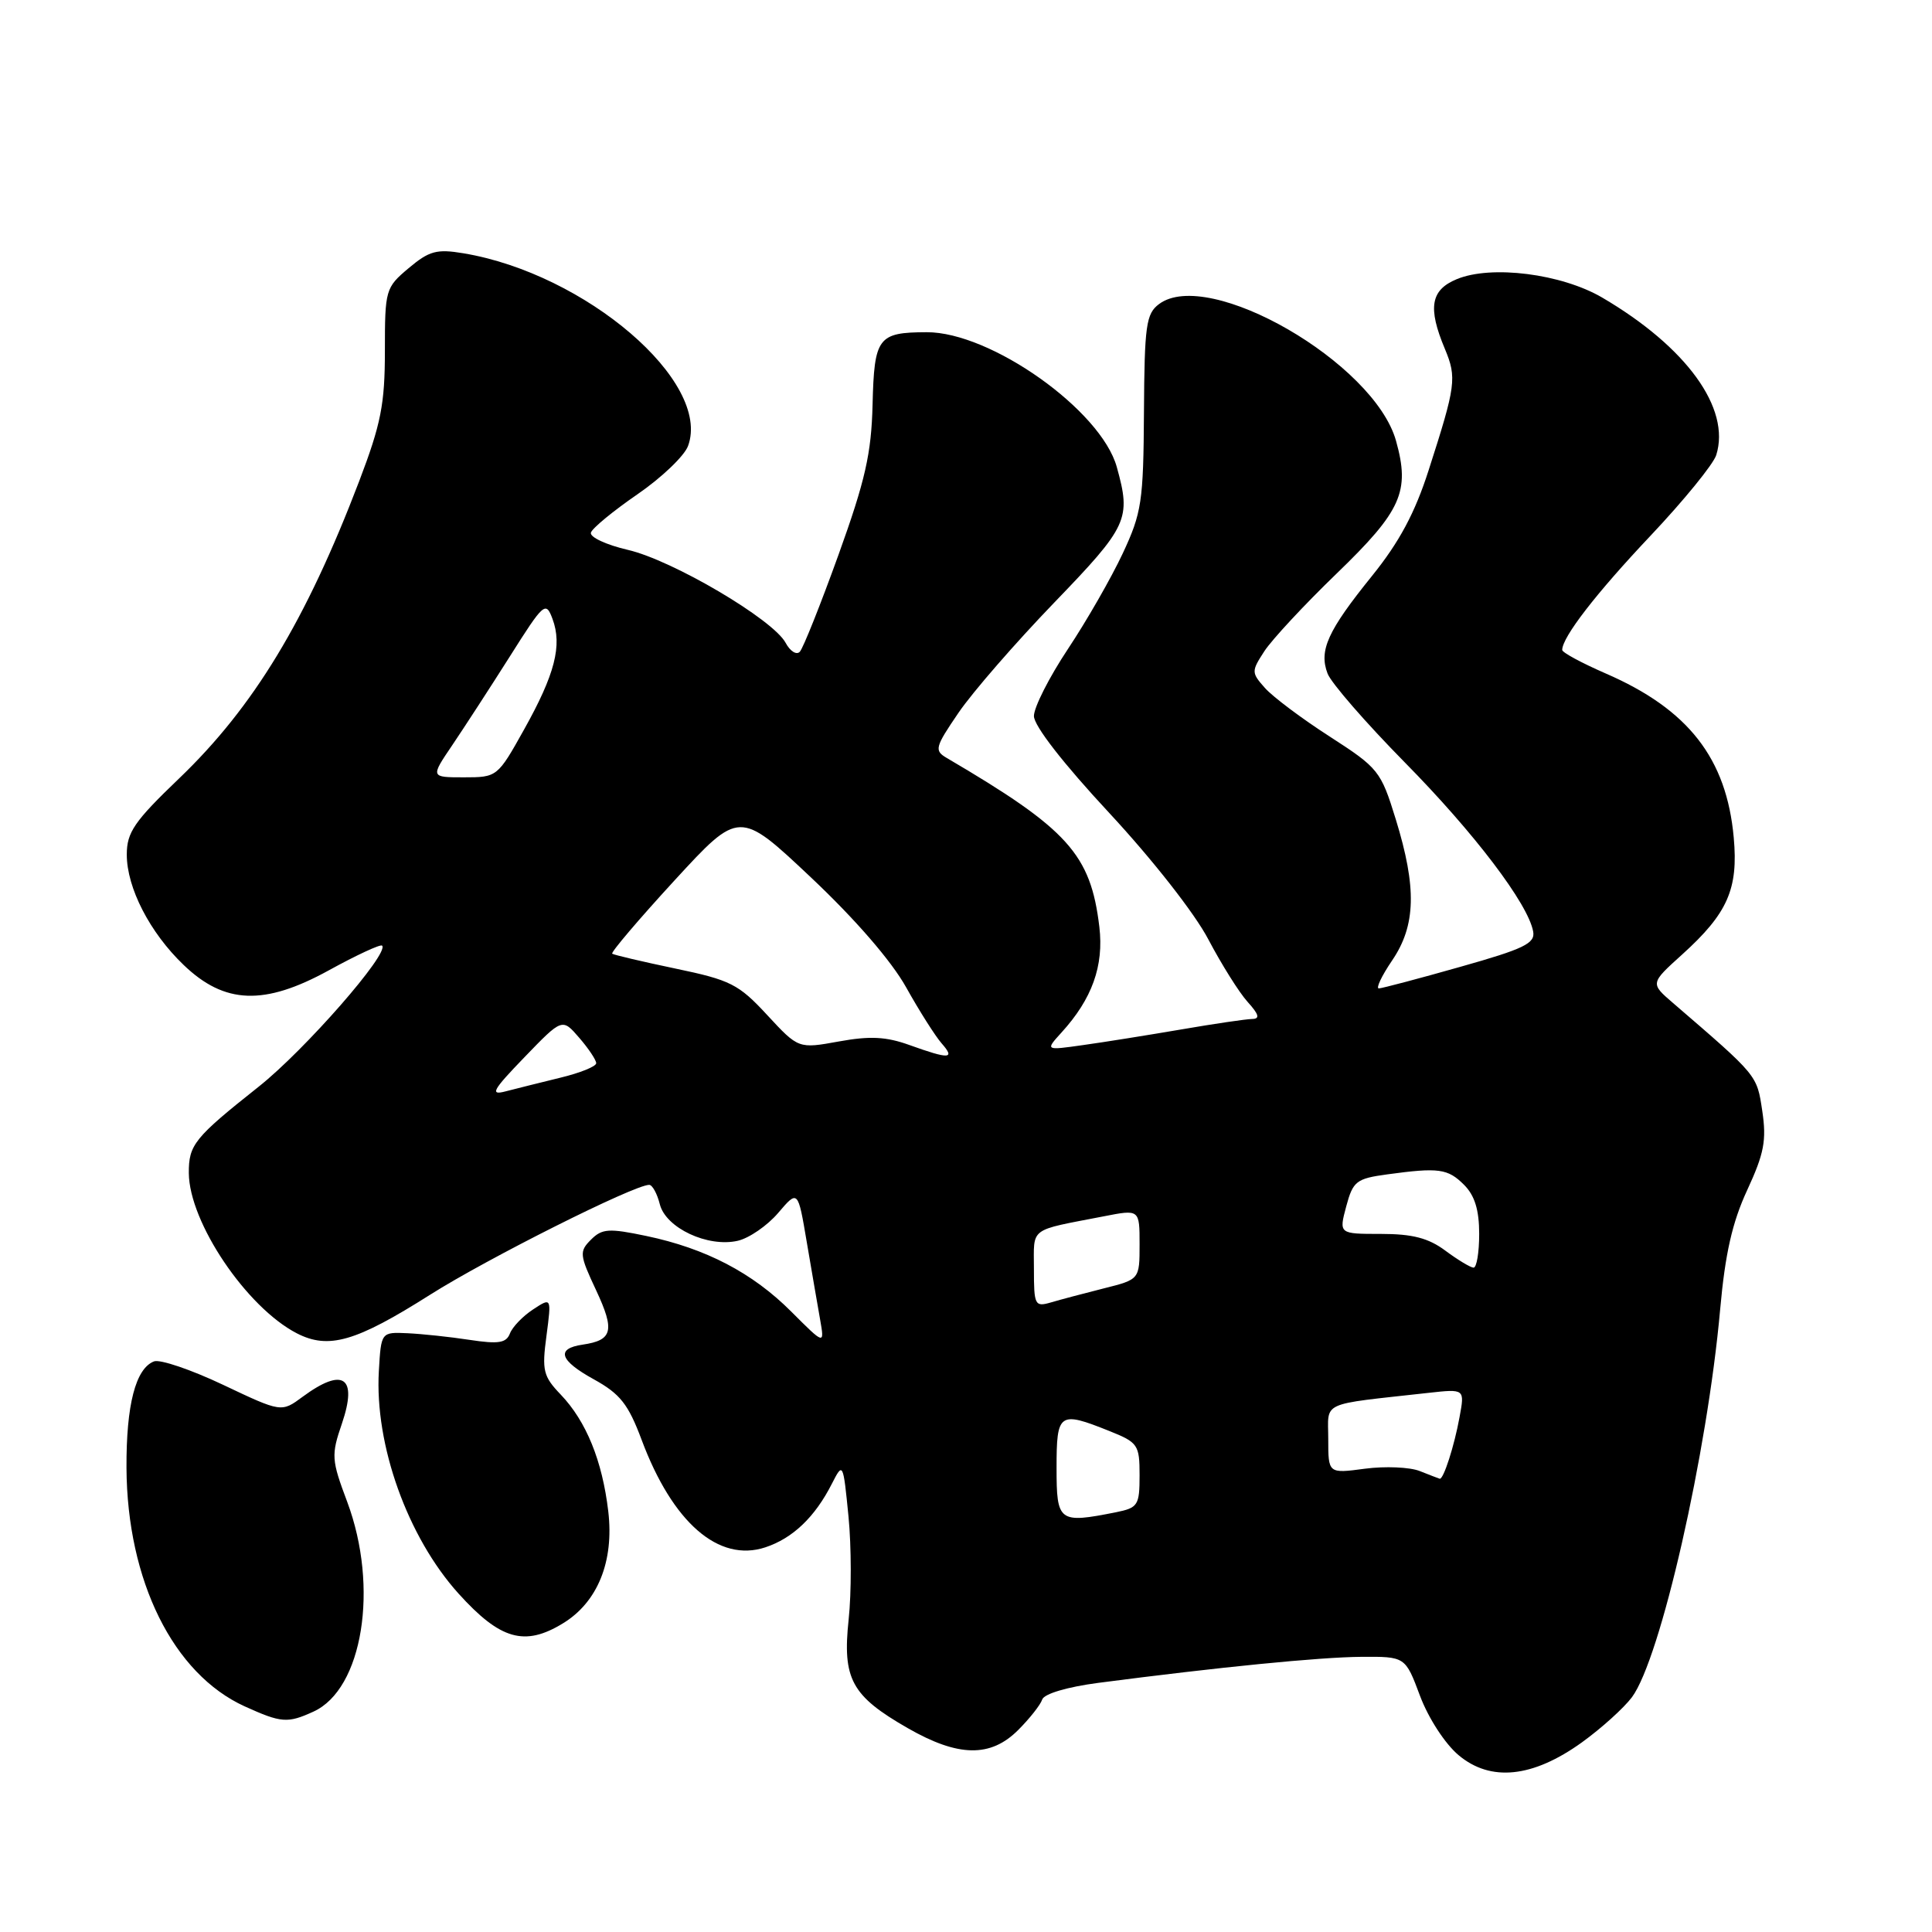 <?xml version="1.0" encoding="UTF-8" standalone="no"?>
<!DOCTYPE svg PUBLIC "-//W3C//DTD SVG 1.1//EN" "http://www.w3.org/Graphics/SVG/1.1/DTD/svg11.dtd" >
<svg xmlns="http://www.w3.org/2000/svg" xmlns:xlink="http://www.w3.org/1999/xlink" version="1.1" viewBox="0 0 256 256">
 <g >
 <path fill="currentColor"
d=" M 209.60 230.88 C 212.18 229.02 215.17 226.32 216.24 224.89 C 220.03 219.79 226.22 192.60 227.93 173.50 C 228.59 166.13 229.53 161.97 231.52 157.68 C 233.76 152.84 234.09 151.09 233.51 147.21 C 232.79 142.41 232.95 142.61 221.68 132.90 C 218.66 130.30 218.66 130.30 222.89 126.48 C 228.92 121.03 230.35 117.80 229.73 110.99 C 228.78 100.48 223.71 93.99 212.77 89.24 C 209.60 87.86 207.00 86.46 207.00 86.12 C 207.01 84.41 211.50 78.61 218.71 70.98 C 223.11 66.32 227.03 61.51 227.41 60.30 C 229.36 54.11 223.47 45.98 212.30 39.43 C 206.90 36.27 197.61 35.09 193.03 36.99 C 189.57 38.42 189.16 40.76 191.45 46.22 C 193.05 50.06 192.92 51.07 189.30 62.31 C 187.49 67.96 185.41 71.84 181.80 76.31 C 175.92 83.59 174.74 86.19 175.91 89.25 C 176.38 90.49 180.98 95.78 186.13 101.01 C 195.35 110.36 202.48 119.75 203.15 123.42 C 203.45 125.00 201.97 125.72 193.50 128.11 C 188.00 129.67 183.15 130.95 182.71 130.97 C 182.28 130.99 183.07 129.32 184.46 127.27 C 187.62 122.63 187.74 117.62 184.95 108.57 C 182.97 102.15 182.66 101.77 176.20 97.60 C 172.51 95.23 168.65 92.33 167.62 91.17 C 165.80 89.12 165.80 88.96 167.54 86.28 C 168.54 84.75 172.84 80.12 177.11 76.00 C 185.72 67.68 186.86 65.13 184.98 58.41 C 182.08 48.06 160.14 35.40 153.58 40.29 C 151.86 41.57 151.65 43.12 151.58 54.61 C 151.51 66.49 151.28 67.96 148.76 73.35 C 147.25 76.57 143.99 82.26 141.51 85.99 C 139.03 89.72 137.00 93.72 137.00 94.88 C 137.00 96.17 140.88 101.16 146.99 107.73 C 152.71 113.89 158.32 121.04 160.12 124.49 C 161.86 127.79 164.19 131.51 165.31 132.75 C 166.82 134.42 166.98 135.00 165.92 135.02 C 165.14 135.03 160.90 135.65 156.50 136.41 C 152.10 137.16 146.25 138.10 143.50 138.48 C 138.50 139.19 138.50 139.19 140.63 136.84 C 144.71 132.37 146.28 127.99 145.67 122.82 C 144.52 113.19 141.53 109.87 125.46 100.44 C 123.77 99.45 123.88 99.03 127.01 94.44 C 128.86 91.72 134.57 85.16 139.69 79.85 C 149.48 69.70 149.90 68.78 147.98 61.88 C 145.89 54.35 131.27 43.98 122.78 44.02 C 116.33 44.04 115.84 44.69 115.62 53.62 C 115.46 60.09 114.66 63.65 111.11 73.50 C 108.73 80.10 106.42 85.89 105.98 86.36 C 105.55 86.83 104.70 86.30 104.10 85.18 C 102.44 82.08 89.10 74.22 83.19 72.86 C 80.31 72.19 78.11 71.16 78.30 70.57 C 78.49 69.98 81.26 67.70 84.46 65.50 C 87.66 63.30 90.68 60.42 91.17 59.09 C 94.30 50.59 77.60 36.26 61.40 33.56 C 57.87 32.97 56.87 33.24 54.15 35.53 C 51.08 38.11 51.00 38.39 51.00 46.50 C 51.00 53.56 50.48 56.19 47.59 63.77 C 40.54 82.24 33.61 93.68 23.73 103.15 C 17.78 108.85 16.80 110.29 16.80 113.24 C 16.80 117.64 19.85 123.57 24.33 127.86 C 29.76 133.08 35.02 133.27 43.56 128.58 C 47.23 126.56 50.42 125.08 50.63 125.30 C 51.63 126.29 40.40 139.13 34.29 143.98 C 25.74 150.76 25.00 151.69 25.02 155.44 C 25.07 161.96 32.65 173.21 39.31 176.66 C 43.53 178.84 47.14 177.80 56.99 171.56 C 64.57 166.76 84.02 157.00 86.02 157.00 C 86.44 157.00 87.07 158.15 87.43 159.57 C 88.22 162.71 93.78 165.32 97.76 164.41 C 99.27 164.06 101.68 162.40 103.12 160.71 C 105.73 157.65 105.73 157.65 106.90 164.58 C 107.55 168.38 108.34 173.01 108.67 174.85 C 109.26 178.21 109.26 178.21 104.85 173.80 C 99.71 168.65 93.51 165.42 85.63 163.77 C 80.67 162.73 79.78 162.79 78.31 164.26 C 76.74 165.83 76.78 166.26 79.00 170.99 C 81.49 176.32 81.18 177.59 77.21 178.17 C 73.63 178.69 74.13 180.26 78.69 182.77 C 82.18 184.70 83.25 186.06 85.02 190.79 C 89.12 201.76 95.23 207.07 101.41 205.03 C 105.04 203.83 107.98 201.03 110.23 196.60 C 111.70 193.72 111.72 193.76 112.43 200.94 C 112.82 204.93 112.83 211.07 112.45 214.59 C 111.61 222.47 112.82 224.71 120.27 228.98 C 126.97 232.83 131.25 232.90 134.91 229.24 C 136.43 227.72 137.87 225.90 138.10 225.19 C 138.35 224.44 141.41 223.53 145.52 222.99 C 161.54 220.90 174.86 219.58 180.36 219.54 C 186.21 219.50 186.21 219.50 188.16 224.71 C 189.26 227.65 191.48 231.07 193.26 232.56 C 197.51 236.14 203.09 235.56 209.60 230.88 Z  M 41.53 226.80 C 48.07 223.83 50.24 210.33 46.01 199.01 C 43.91 193.42 43.87 192.82 45.31 188.62 C 47.41 182.44 45.47 181.12 40.10 185.08 C 37.29 187.16 37.29 187.16 29.57 183.50 C 25.33 181.49 21.21 180.09 20.41 180.39 C 17.97 181.33 16.72 186.15 16.76 194.50 C 16.84 209.46 22.96 221.81 32.44 226.11 C 37.27 228.30 38.10 228.37 41.53 226.80 Z  M 74.58 215.11 C 79.19 212.31 81.38 206.90 80.60 200.27 C 79.81 193.56 77.68 188.33 74.31 184.80 C 71.98 182.37 71.79 181.61 72.41 177.00 C 73.08 171.90 73.08 171.90 70.63 173.51 C 69.27 174.40 67.90 175.83 67.57 176.69 C 67.08 177.96 66.06 178.12 62.23 177.54 C 59.63 177.14 55.92 176.75 54.00 176.66 C 50.50 176.50 50.50 176.50 50.20 181.67 C 49.63 191.47 54.01 203.68 60.76 211.16 C 66.29 217.28 69.52 218.20 74.58 215.11 Z  M 140.00 194.50 C 140.00 187.17 140.33 186.95 146.98 189.61 C 150.79 191.13 151.00 191.44 151.00 195.48 C 151.00 199.46 150.79 199.79 147.88 200.38 C 140.29 201.89 140.00 201.68 140.00 194.50 Z  M 188.12 194.92 C 186.81 194.40 183.54 194.26 180.87 194.61 C 176.00 195.26 176.00 195.26 176.00 190.69 C 176.00 185.58 174.69 186.19 189.29 184.56 C 194.09 184.03 194.09 184.03 193.40 187.76 C 192.71 191.58 191.27 196.05 190.77 195.94 C 190.62 195.90 189.43 195.44 188.12 194.92 Z  M 137.00 168.14 C 137.00 162.52 136.21 163.12 146.25 161.17 C 151.00 160.24 151.00 160.24 151.00 164.88 C 151.00 169.53 151.00 169.53 146.25 170.72 C 143.64 171.38 140.49 172.21 139.25 172.58 C 137.12 173.20 137.00 172.95 137.00 168.14 Z  M 191.52 165.72 C 189.28 164.05 187.16 163.50 182.98 163.50 C 177.41 163.50 177.41 163.50 178.38 159.86 C 179.28 156.51 179.71 156.17 183.82 155.61 C 190.64 154.68 191.84 154.84 194.00 157.00 C 195.41 158.41 196.00 160.33 196.00 163.50 C 196.00 165.97 195.66 167.99 195.25 167.97 C 194.84 167.95 193.16 166.94 191.52 165.72 Z  M 69.50 140.08 C 74.50 134.90 74.50 134.90 76.75 137.51 C 77.99 138.94 79.00 140.46 79.00 140.88 C 79.00 141.31 76.86 142.17 74.25 142.80 C 71.64 143.44 68.38 144.25 67.00 144.61 C 64.88 145.17 65.25 144.48 69.50 140.08 Z  M 120.50 138.47 C 117.42 137.36 115.27 137.25 111.15 138.00 C 105.80 138.97 105.80 138.97 101.65 134.49 C 97.87 130.40 96.79 129.86 89.50 128.34 C 85.10 127.42 81.33 126.53 81.12 126.37 C 80.91 126.21 84.61 121.85 89.35 116.69 C 97.96 107.32 97.96 107.32 107.43 116.24 C 113.30 121.77 118.11 127.32 120.07 130.83 C 121.81 133.95 123.93 137.29 124.77 138.25 C 126.61 140.34 125.81 140.38 120.50 138.47 Z  M 59.92 98.75 C 61.50 96.41 64.93 91.13 67.54 87.01 C 72.06 79.85 72.32 79.62 73.21 82.01 C 74.52 85.52 73.53 89.36 69.44 96.67 C 65.93 102.96 65.87 103.00 61.47 103.00 C 57.04 103.00 57.04 103.00 59.92 98.75 Z "/>
</g>
</svg>